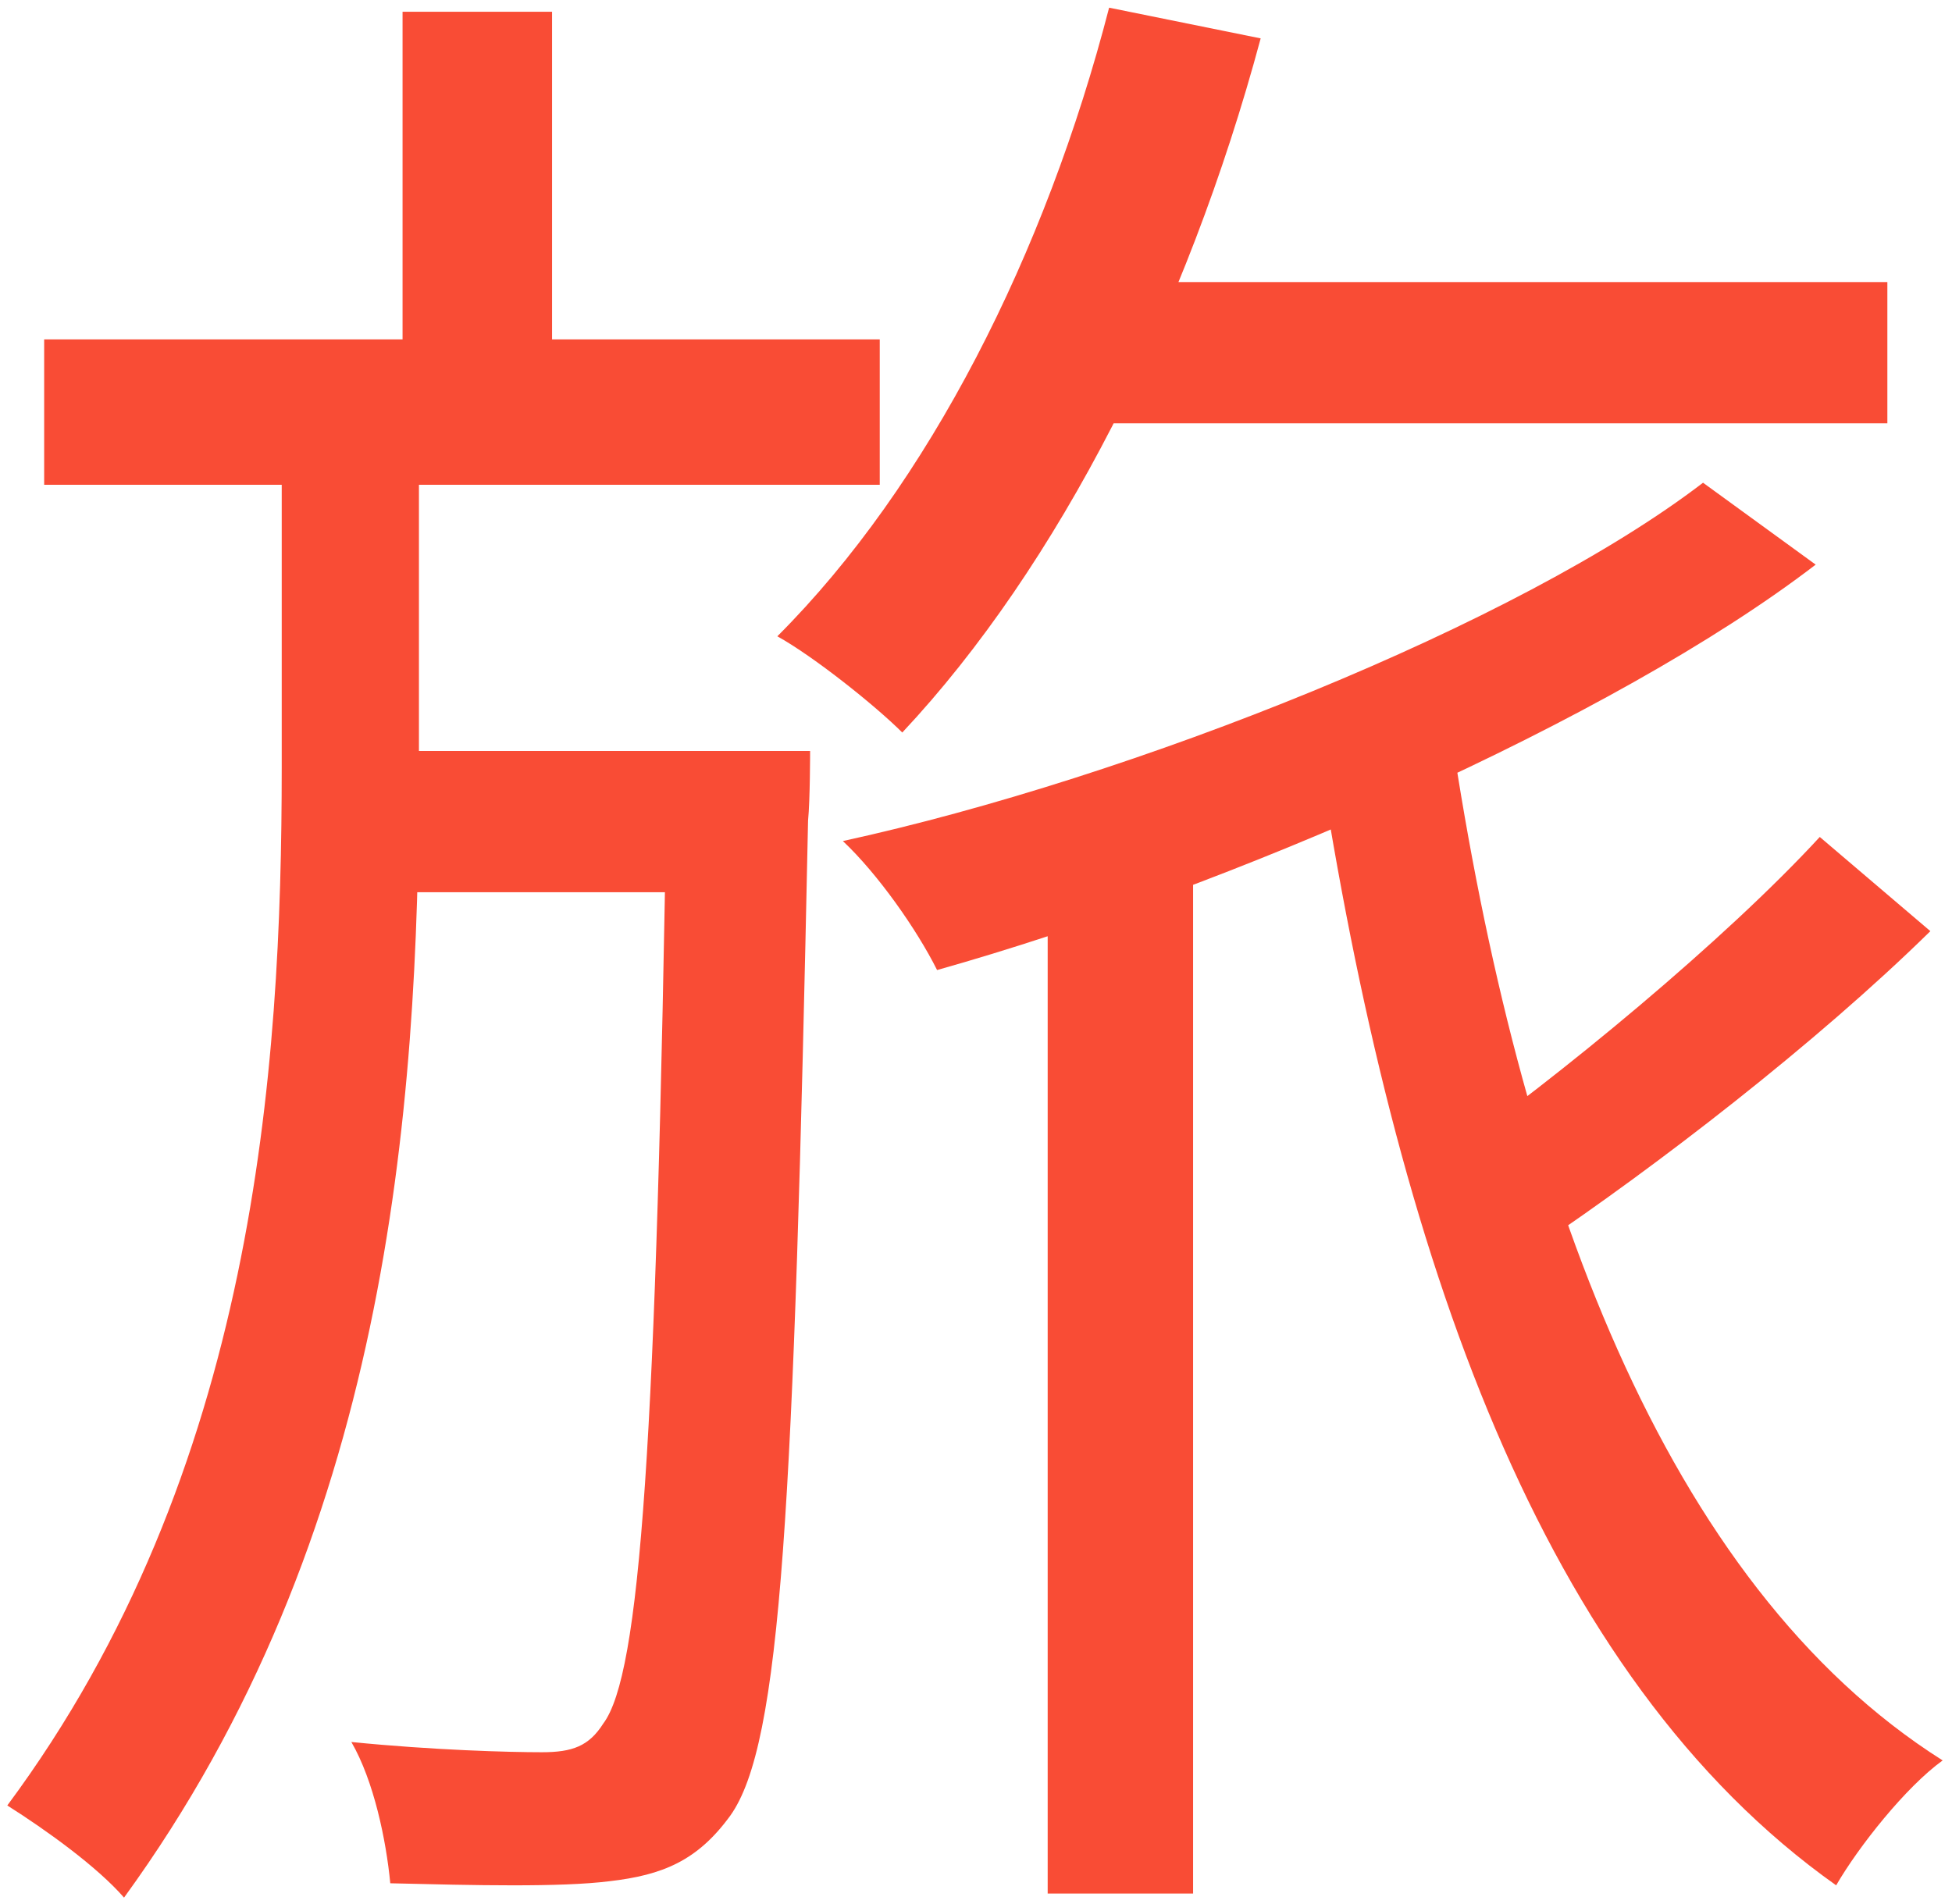 <svg width="122" height="119" viewBox="0 0 122 119" fill="none" xmlns="http://www.w3.org/2000/svg">
<path d="M66.632 17.632H117.96V26.464H66.632V17.632ZM65.48 52.32H74.568V118.368H65.48V52.32ZM69.32 0.48L78.792 2.4C74.184 19.552 66.12 35.424 56.392 45.792C54.728 44.128 50.888 41.056 48.584 39.776C58.056 30.304 65.352 15.84 69.32 0.48ZM90.696 45.792C94.92 74.08 104.008 99.04 121.416 110.048C119.112 111.712 116.168 115.424 114.76 117.856C96.328 104.8 87.24 78.56 82.376 46.944L90.696 45.792ZM113.736 52.32L120.648 58.208C113.48 65.248 103.496 72.928 96.072 77.92L90.184 72.416C97.48 67.296 107.848 58.72 113.736 52.32ZM2.76 21.216H54.984V30.304H2.76V21.216ZM22.216 46.944H45.128V55.776H22.216V46.944ZM25.16 0.736H34.504V24.672H25.16V0.736ZM41.672 46.944H50.632C50.632 46.944 50.632 50.016 50.504 51.296C49.608 94.432 48.84 109.024 45.64 113.504C43.592 116.32 41.416 117.216 38.088 117.6C35.016 117.984 29.64 117.856 24.392 117.728C24.136 115.04 23.368 111.328 21.96 108.896C27.08 109.408 31.816 109.536 33.864 109.536C35.784 109.536 36.808 109.152 37.704 107.744C40.008 104.672 41.032 90.464 41.672 48.864V46.944ZM17.608 27.104H26.184V47.968C26.184 69.728 24.136 96.096 7.752 118.624C6.088 116.704 2.888 114.4 0.456 112.864C15.944 92 17.608 66.912 17.608 47.968V27.104ZM106.44 30.176L113.48 35.296C100.808 45.024 76.744 55.52 58.568 60.64C57.288 58.08 54.856 54.624 52.68 52.576C70.856 48.608 94.92 39.008 106.44 30.176Z" fill="#F94C35"/>
</svg>
